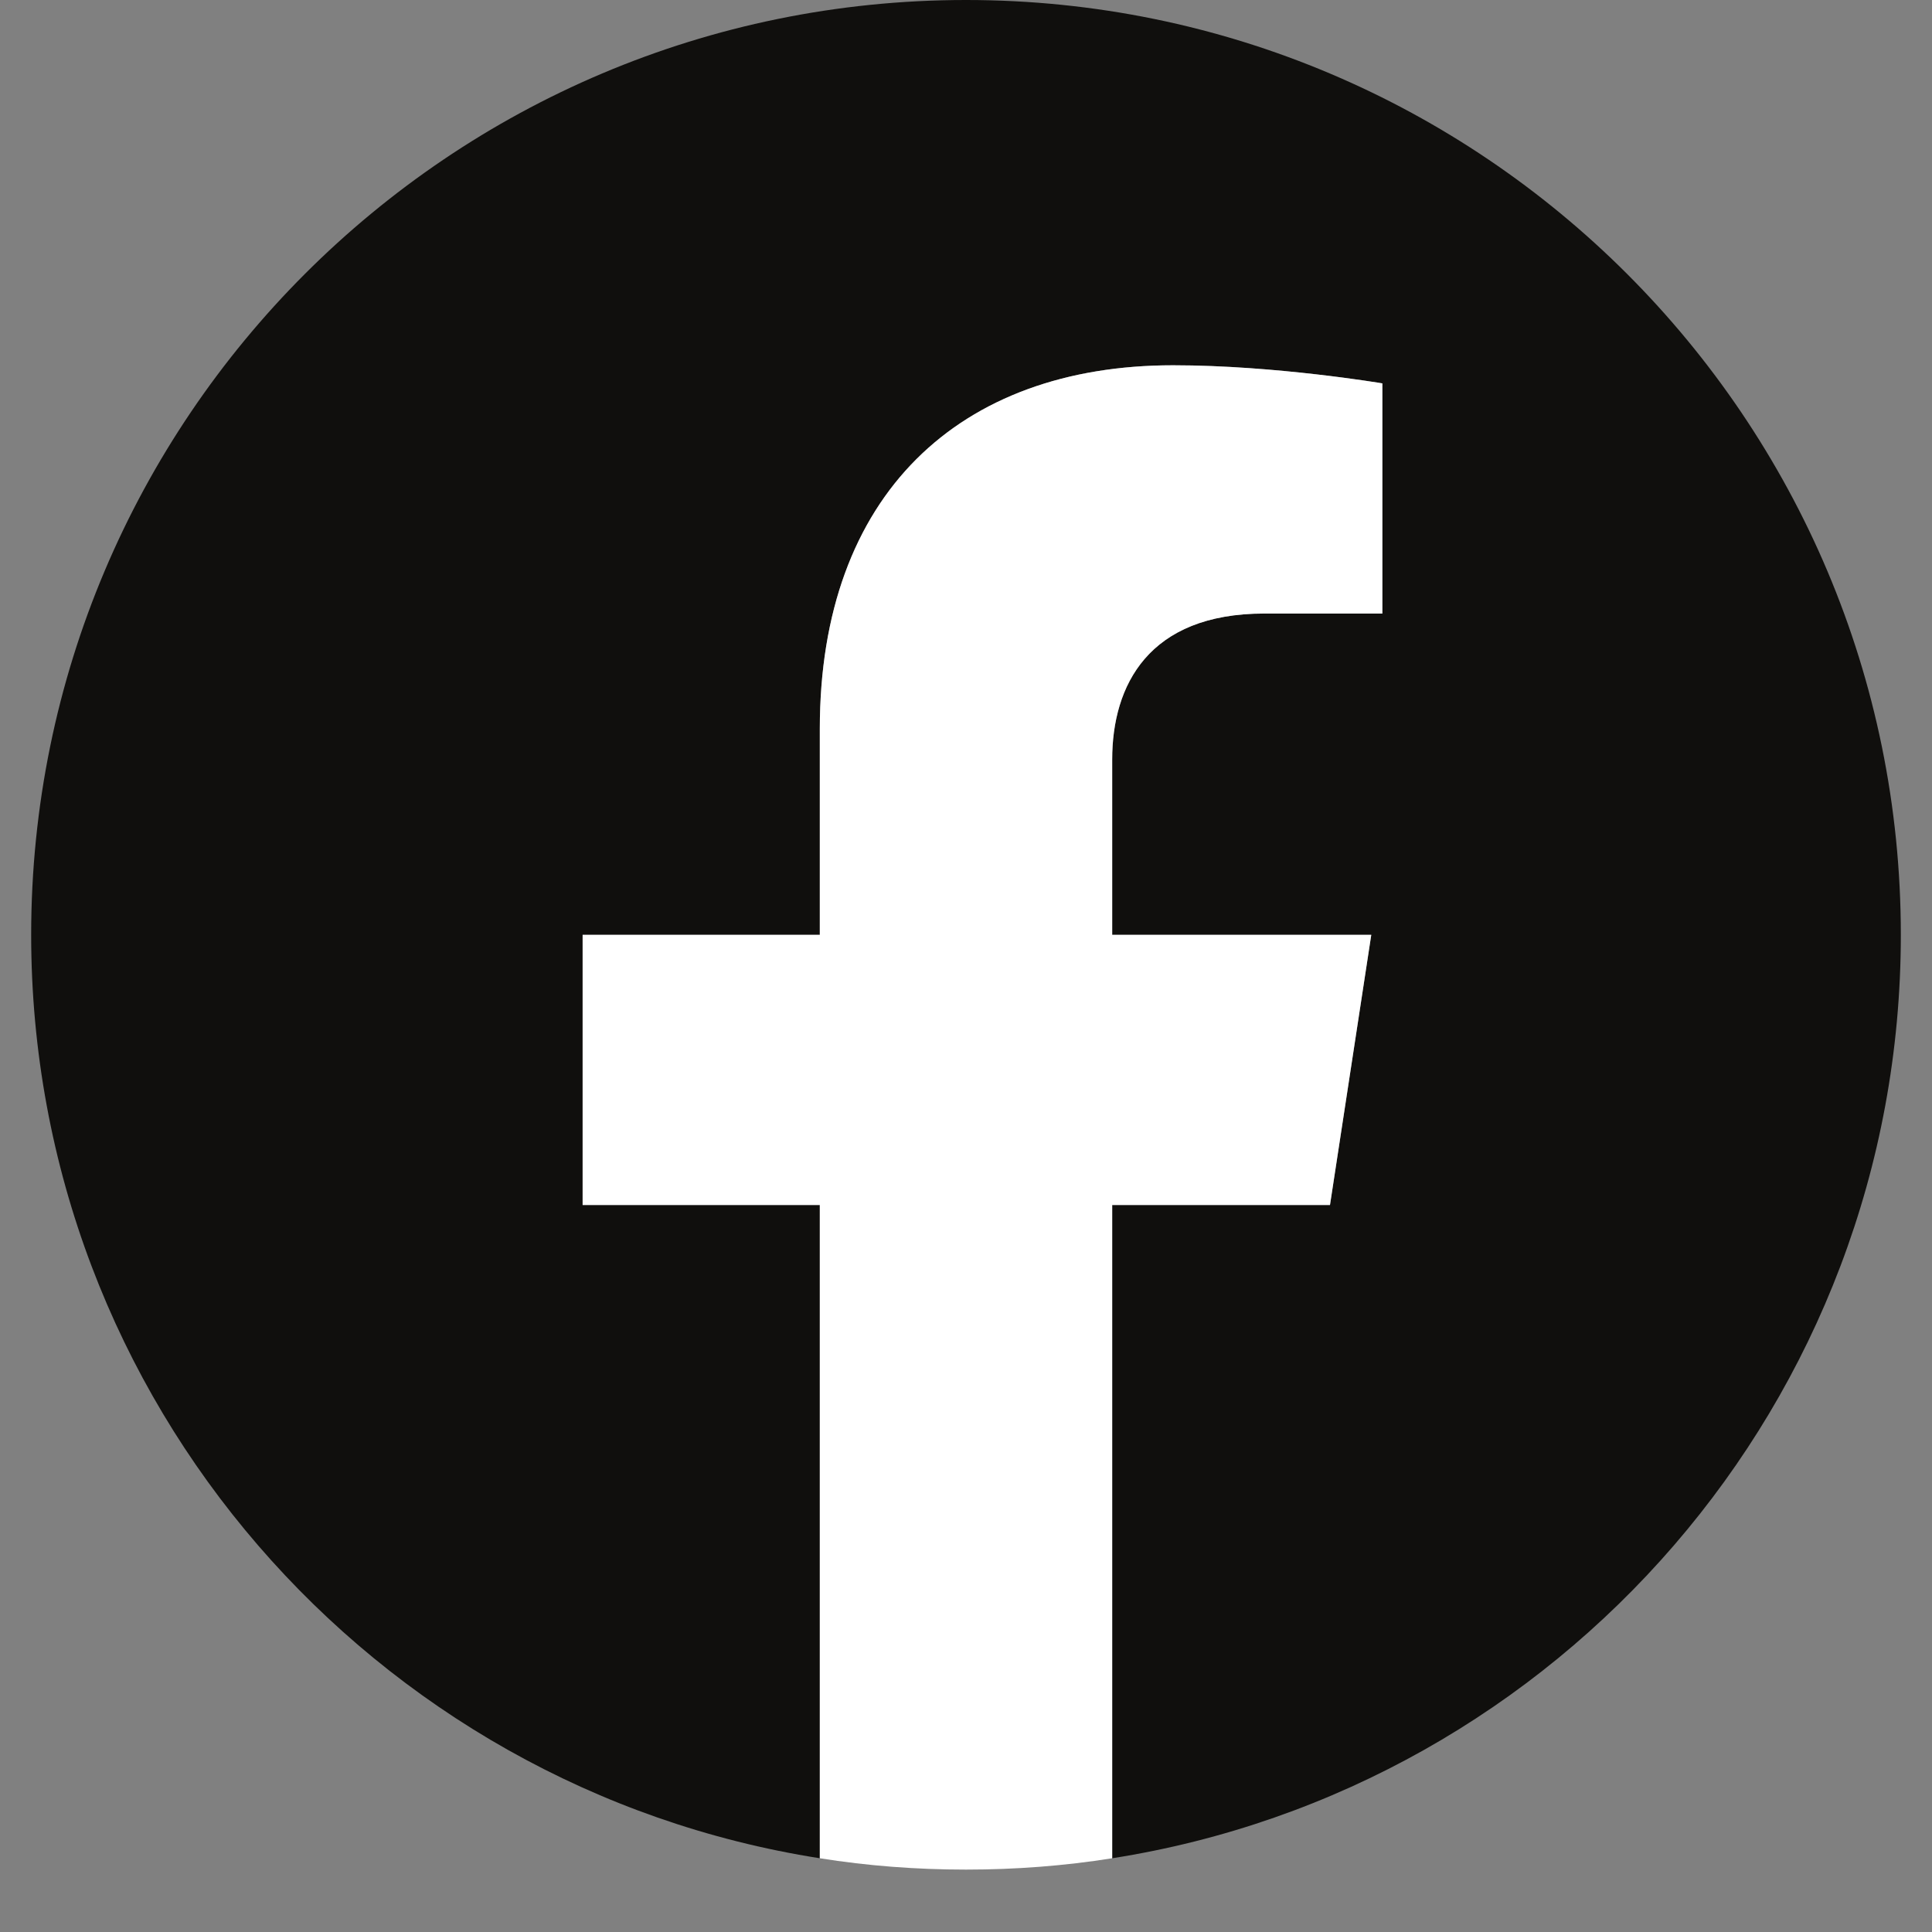 <svg xmlns="http://www.w3.org/2000/svg" xmlns:xlink="http://www.w3.org/1999/xlink" width="40" zoomAndPan="magnify" viewBox="0 0 30 30" height="40" preserveAspectRatio="xMidYMid meet" version="1.0"><rect x="0" y="0" width="30" height="30" fill="#808080" stroke="none"/><defs><clipPath id="0de208eb89"><path d="M 0.484 0 L 29.516 0 L 29.516 29 L 0.484 29 Z M 0.484 0 " clip-rule="nonzero"/></clipPath><clipPath id="191f233b4f"><path d="M 9 5 L 22 5 L 22 29.031 L 9 29.031 Z M 9 5 " clip-rule="nonzero"/></clipPath></defs><g clip-path="url(#0de208eb89)"><path fill="#100f0d" d="M 29.516 14.516 C 29.516 6.5 23.016 0 15 0 C 6.984 0 0.484 6.5 0.484 14.516 C 0.484 21.762 5.793 27.766 12.73 28.855 L 12.73 18.711 L 9.047 18.711 L 9.047 14.516 L 12.73 14.516 L 12.73 11.316 C 12.73 7.68 14.898 5.672 18.215 5.672 C 19.805 5.672 21.465 5.953 21.465 5.953 L 21.465 9.527 L 19.633 9.527 C 17.832 9.527 17.27 10.645 17.27 11.793 L 17.27 14.516 L 21.293 14.516 L 20.652 18.711 L 17.27 18.711 L 17.27 28.855 C 24.207 27.766 29.516 21.762 29.516 14.516 " fill-opacity="1" fill-rule="nonzero"/></g><g clip-path="url(#191f233b4f)"><path fill="#ffffff" d="M 20.652 18.711 L 21.293 14.516 L 17.27 14.516 L 17.27 11.793 C 17.27 10.645 17.832 9.527 19.633 9.527 L 21.465 9.527 L 21.465 5.953 C 21.465 5.953 19.805 5.672 18.215 5.672 C 14.898 5.672 12.73 7.68 12.73 11.316 L 12.73 14.516 L 9.047 14.516 L 9.047 18.711 L 12.73 18.711 L 12.73 28.855 C 13.473 28.973 14.227 29.031 15 29.031 C 15.773 29.031 16.527 28.973 17.27 28.855 L 17.27 18.711 L 20.652 18.711 " fill-opacity="1" fill-rule="nonzero"/></g></svg>